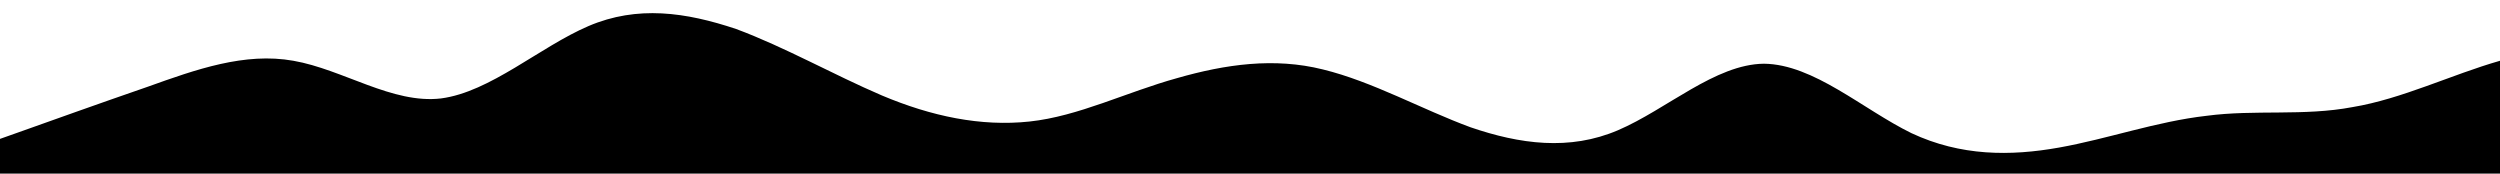 <svg viewBox="0 0 1440 100" version="1.1" xmlns="http://www.w3.org/2000/svg">
	<path style="transform:translate(0, 0px); opacity:1" d="M0,80L14.1,75C28.2,70,56,60,85,50C112.9,40,141,30,169,35C197.6,40,226,60,254,56.7C282.4,53,311,27,339,15C367.1,3,395,7,424,16.7C451.8,27,480,43,508,55C536.5,67,565,73,593,70C621.2,67,649,53,678,45C705.9,37,734,33,762,40C790.6,47,819,63,847,73.3C875.3,83,904,87,932,75C960,63,988,37,1016,36.7C1044.7,37,1073,63,1101,76.7C1129.4,90,1158,90,1186,85C1214.1,80,1242,70,1271,66.7C1298.8,63,1327,67,1355,61.7C1383.5,57,1412,43,1440,35C1468.2,27,1496,23,1525,18.3C1552.9,13,1581,7,1609,3.3C1637.6,0,1666,0,1694,11.7C1722.4,23,1751,47,1779,55C1807.1,63,1835,57,1864,48.3C1891.8,40,1920,30,1948,33.3C1976.5,37,2005,53,2019,61.7L2032.9,70L2032.9,100L2018.8,100C2004.7,100,1976,100,1948,100C1920,100,1892,100,1864,100C1835.3,100,1807,100,1779,100C1750.6,100,1722,100,1694,100C1665.9,100,1638,100,1609,100C1581.2,100,1553,100,1525,100C1496.5,100,1468,100,1440,100C1411.8,100,1384,100,1355,100C1327.1,100,1299,100,1271,100C1242.4,100,1214,100,1186,100C1157.6,100,1129,100,1101,100C1072.9,100,1045,100,1016,100C988.2,100,960,100,932,100C903.5,100,875,100,847,100C818.8,100,791,100,762,100C734.1,100,706,100,678,100C649.4,100,621,100,593,100C564.7,100,536,100,508,100C480,100,452,100,424,100C395.3,100,367,100,339,100C310.6,100,282,100,254,100C225.9,100,198,100,169,100C141.2,100,113,100,85,100C56.5,100,28,100,14,100L0,100Z">
	</path>
</svg>
